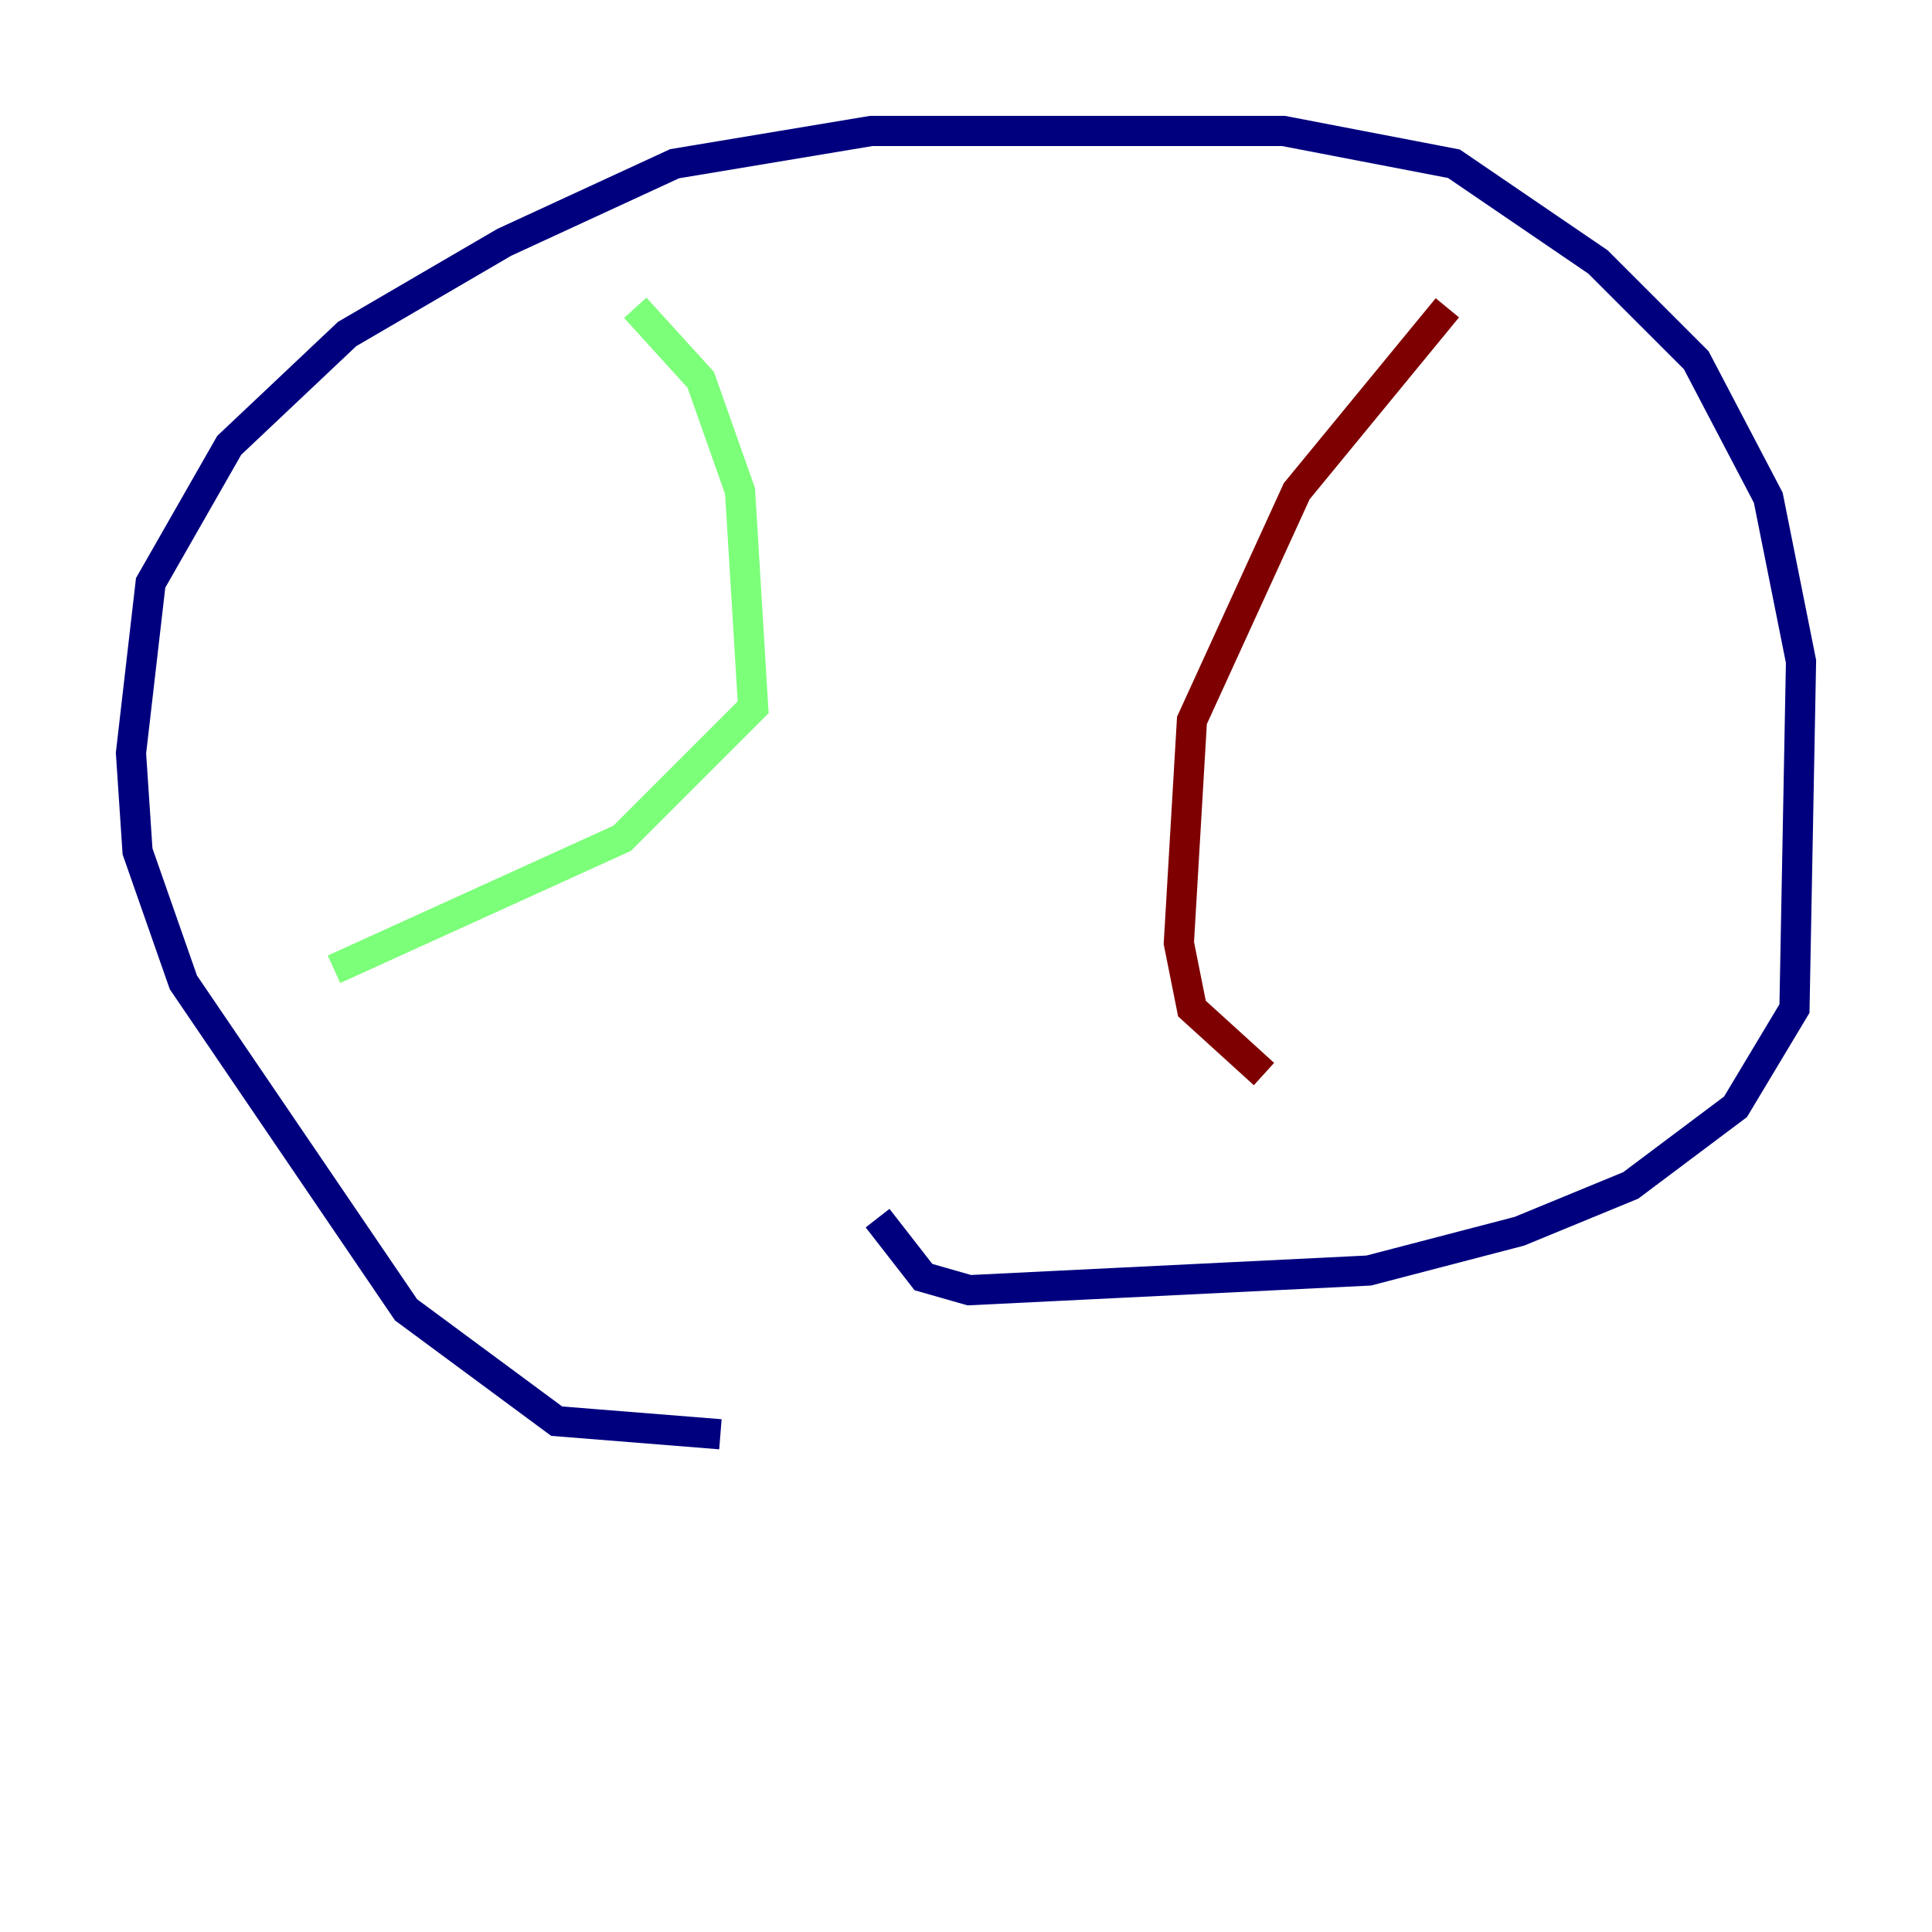 <?xml version="1.0" encoding="utf-8" ?>
<svg baseProfile="tiny" height="128" version="1.2" viewBox="0,0,128,128" width="128" xmlns="http://www.w3.org/2000/svg" xmlns:ev="http://www.w3.org/2001/xml-events" xmlns:xlink="http://www.w3.org/1999/xlink"><defs /><polyline fill="none" points="47.729,95.024 36.881,94.156 26.902,86.78 12.149,65.085 9.112,56.407 8.678,49.898 9.98,38.617 15.186,29.505 22.997,22.129 33.41,16.054 44.691,10.848 57.709,8.678 85.044,8.678 96.325,10.848 105.871,17.356 112.38,23.864 117.153,32.976 119.322,43.824 118.888,66.82 114.983,73.329 108.041,78.536 100.664,81.573 90.685,84.176 64.217,85.478 61.18,84.61 58.142,80.705" stroke="#00007f" stroke-width="2" /><polyline fill="none" points="42.088,20.393 46.427,25.166 49.031,32.542 49.898,46.861 41.22,55.539 22.129,64.217" stroke="#7cff79" stroke-width="2" /><polyline fill="none" points="95.891,20.393 85.912,32.542 78.969,47.729 78.102,62.481 78.969,66.82 83.742,71.159" stroke="#7f0000" stroke-width="2" /></svg>